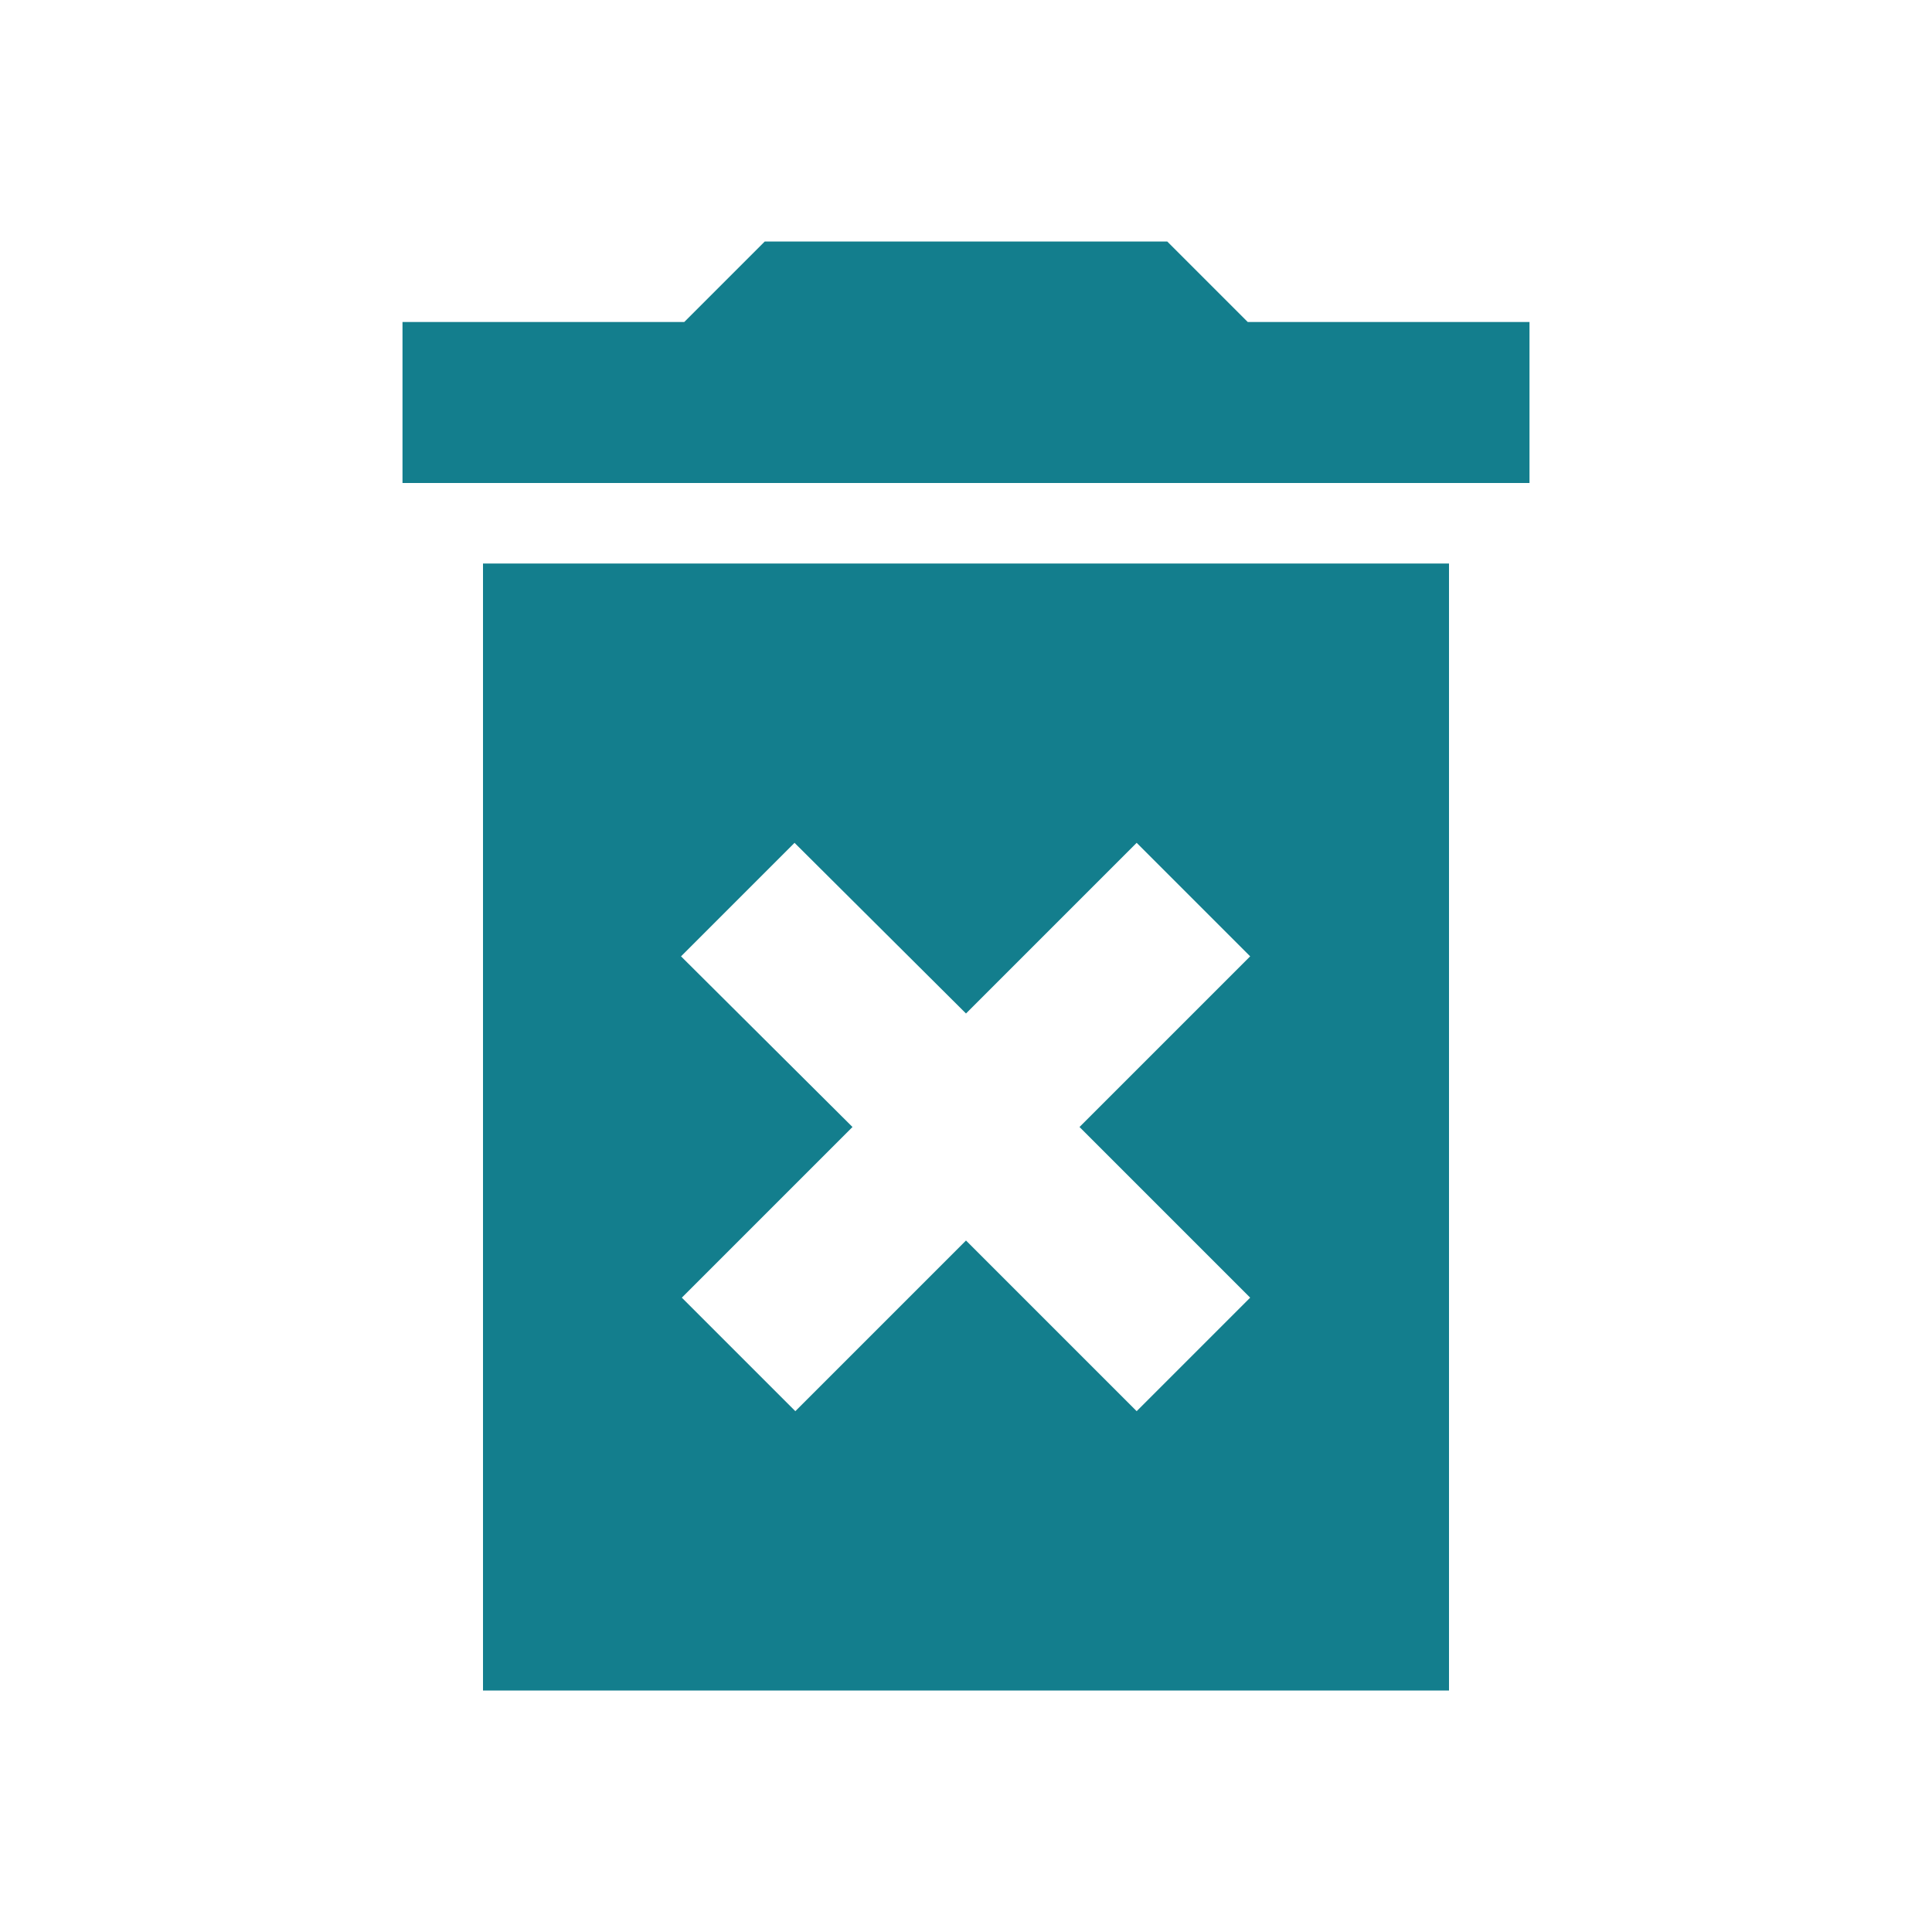 <svg xmlns="http://www.w3.org/2000/svg" fill="#137E8D" width="24" height="24" viewBox="0 0 24 24">
  <path fill="none" d="M0 0h24v24H0V0z"/><path d="M6 21h12V7H6v14zm2.46-9.12l1.41-1.41L12 12.59l2.12-2.12 1.41 1.41L13.41 14l2.12 2.12-1.41 1.41L12 15.41l-2.12 2.12-1.41-1.41L10.59 14l-2.13-2.12zM15.5 4l-1-1h-5l-1 1H5v2h14V4h-3.5z"/>
</svg>
